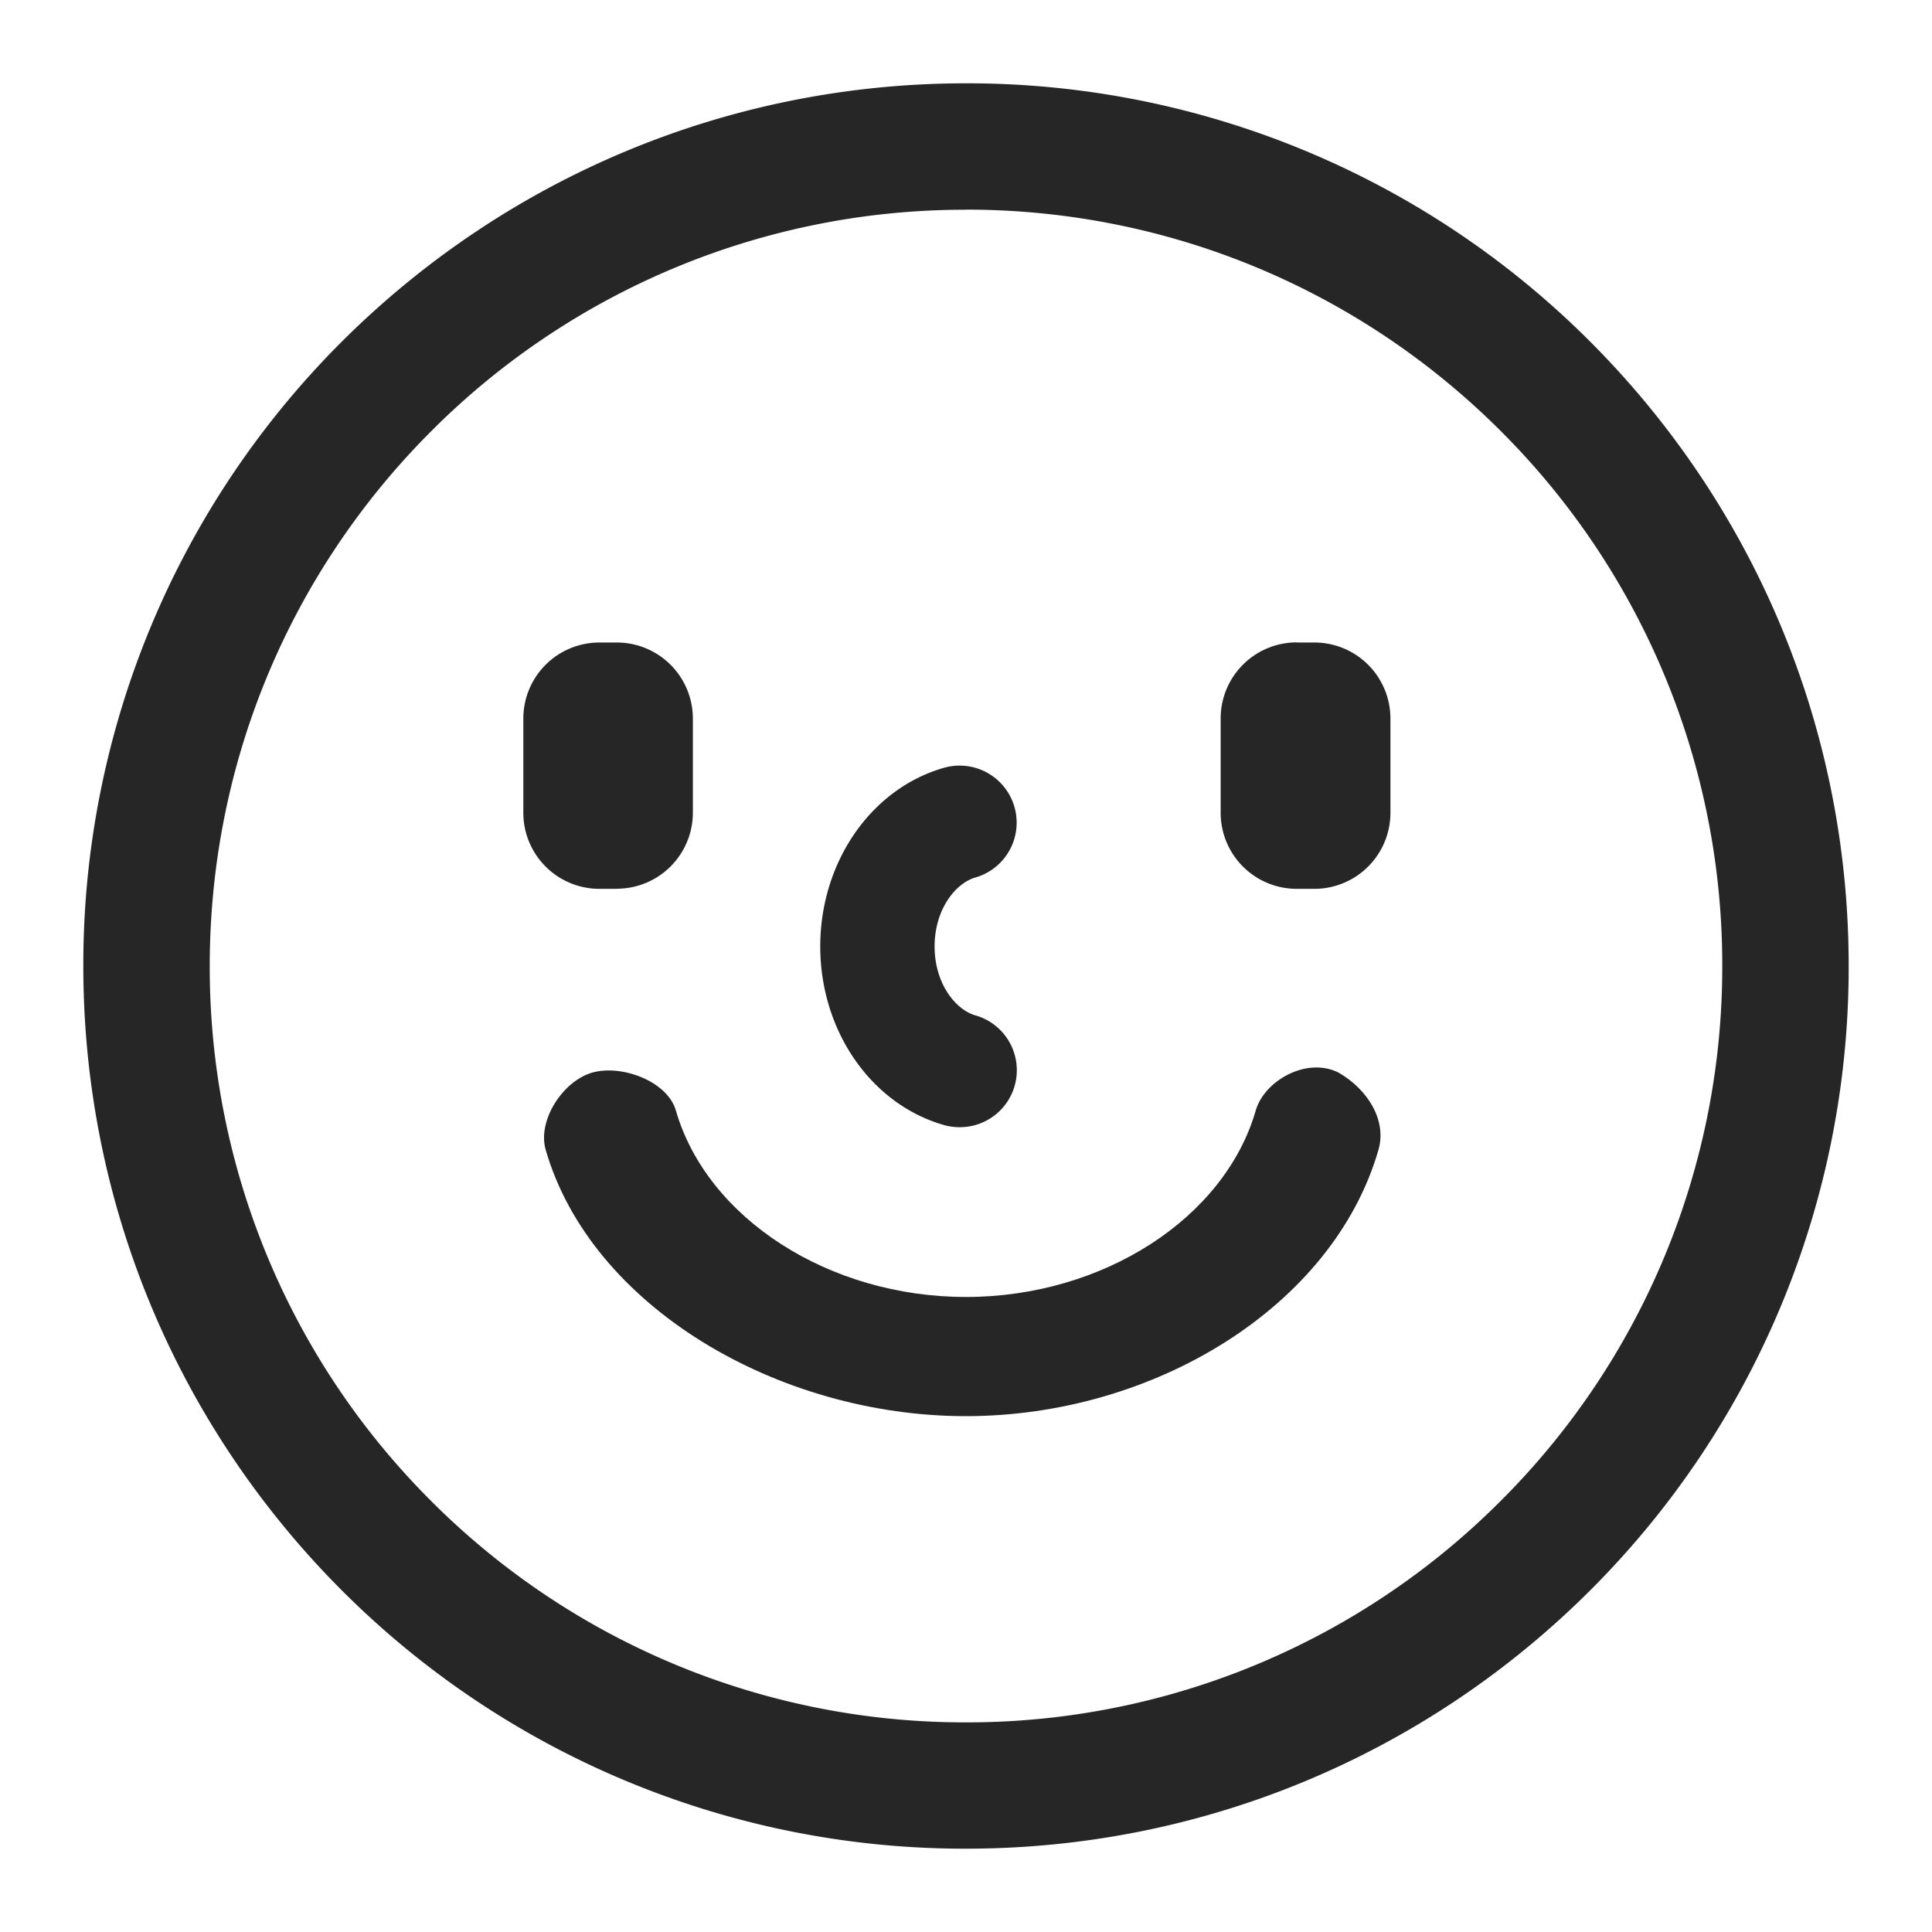 <svg xmlns="http://www.w3.org/2000/svg" width="16" height="16" fill="none"><g fill="#262626" clip-path="url(#a)"><path d="M8 .69c-1.965 0-3.807.78-5.17 2.14A7.288 7.288 0 0 0 .69 8c0 1.965.779 3.807 2.14 5.17A7.288 7.288 0 0 0 8 15.31c1.965 0 3.807-.779 5.17-2.14A7.287 7.287 0 0 0 15.31 8c0-1.965-.779-3.807-2.14-5.17A7.288 7.288 0 0 0 8 .69Zm0 1.046c1.684 0 3.262.667 4.43 1.835A6.242 6.242 0 0 1 14.263 8a6.242 6.242 0 0 1-1.835 4.43A6.242 6.242 0 0 1 8 14.264a6.242 6.242 0 0 1-4.43-1.834A6.242 6.242 0 0 1 1.737 8c0-1.684.667-3.262 1.835-4.43A6.242 6.242 0 0 1 8 1.737Z"/><path d="M7.948 9.335a.472.472 0 0 0 .13-.926c-.164-.047-.338-.263-.338-.571 0-.308.174-.524.338-.571a.472.472 0 1 0-.262-.908c-.603.173-1.023.781-1.023 1.479 0 .698.42 1.306 1.024 1.479a.473.473 0 0 0 .13.018ZM10.739 5.32a.63.63 0 0 0-.63.627v.787a.63.63 0 0 0 .63.627h.146a.63.63 0 0 0 .63-.627v-.787a.63.63 0 0 0-.63-.626h-.146ZM5.109 7.36a.63.63 0 0 0 .629-.626v-.787a.63.63 0 0 0-.629-.626h-.147a.63.63 0 0 0-.628.626v.787a.63.63 0 0 0 .628.627h.147Z"/><path d="M10.4 9.195c-.258.896-1.268 1.546-2.401 1.546-1.133 0-2.143-.65-2.402-1.545-.07-.242-.45-.383-.693-.313-.243.07-.455.396-.385.639.375 1.298 1.923 2.206 3.48 2.206 1.558 0 3.042-.907 3.417-2.206.07-.243-.088-.5-.332-.64-.267-.132-.614.071-.684.313Z"/></g><defs><clipPath id="a"><path fill="#fff" d="M0 0h16v16H0z"/></clipPath></defs></svg>